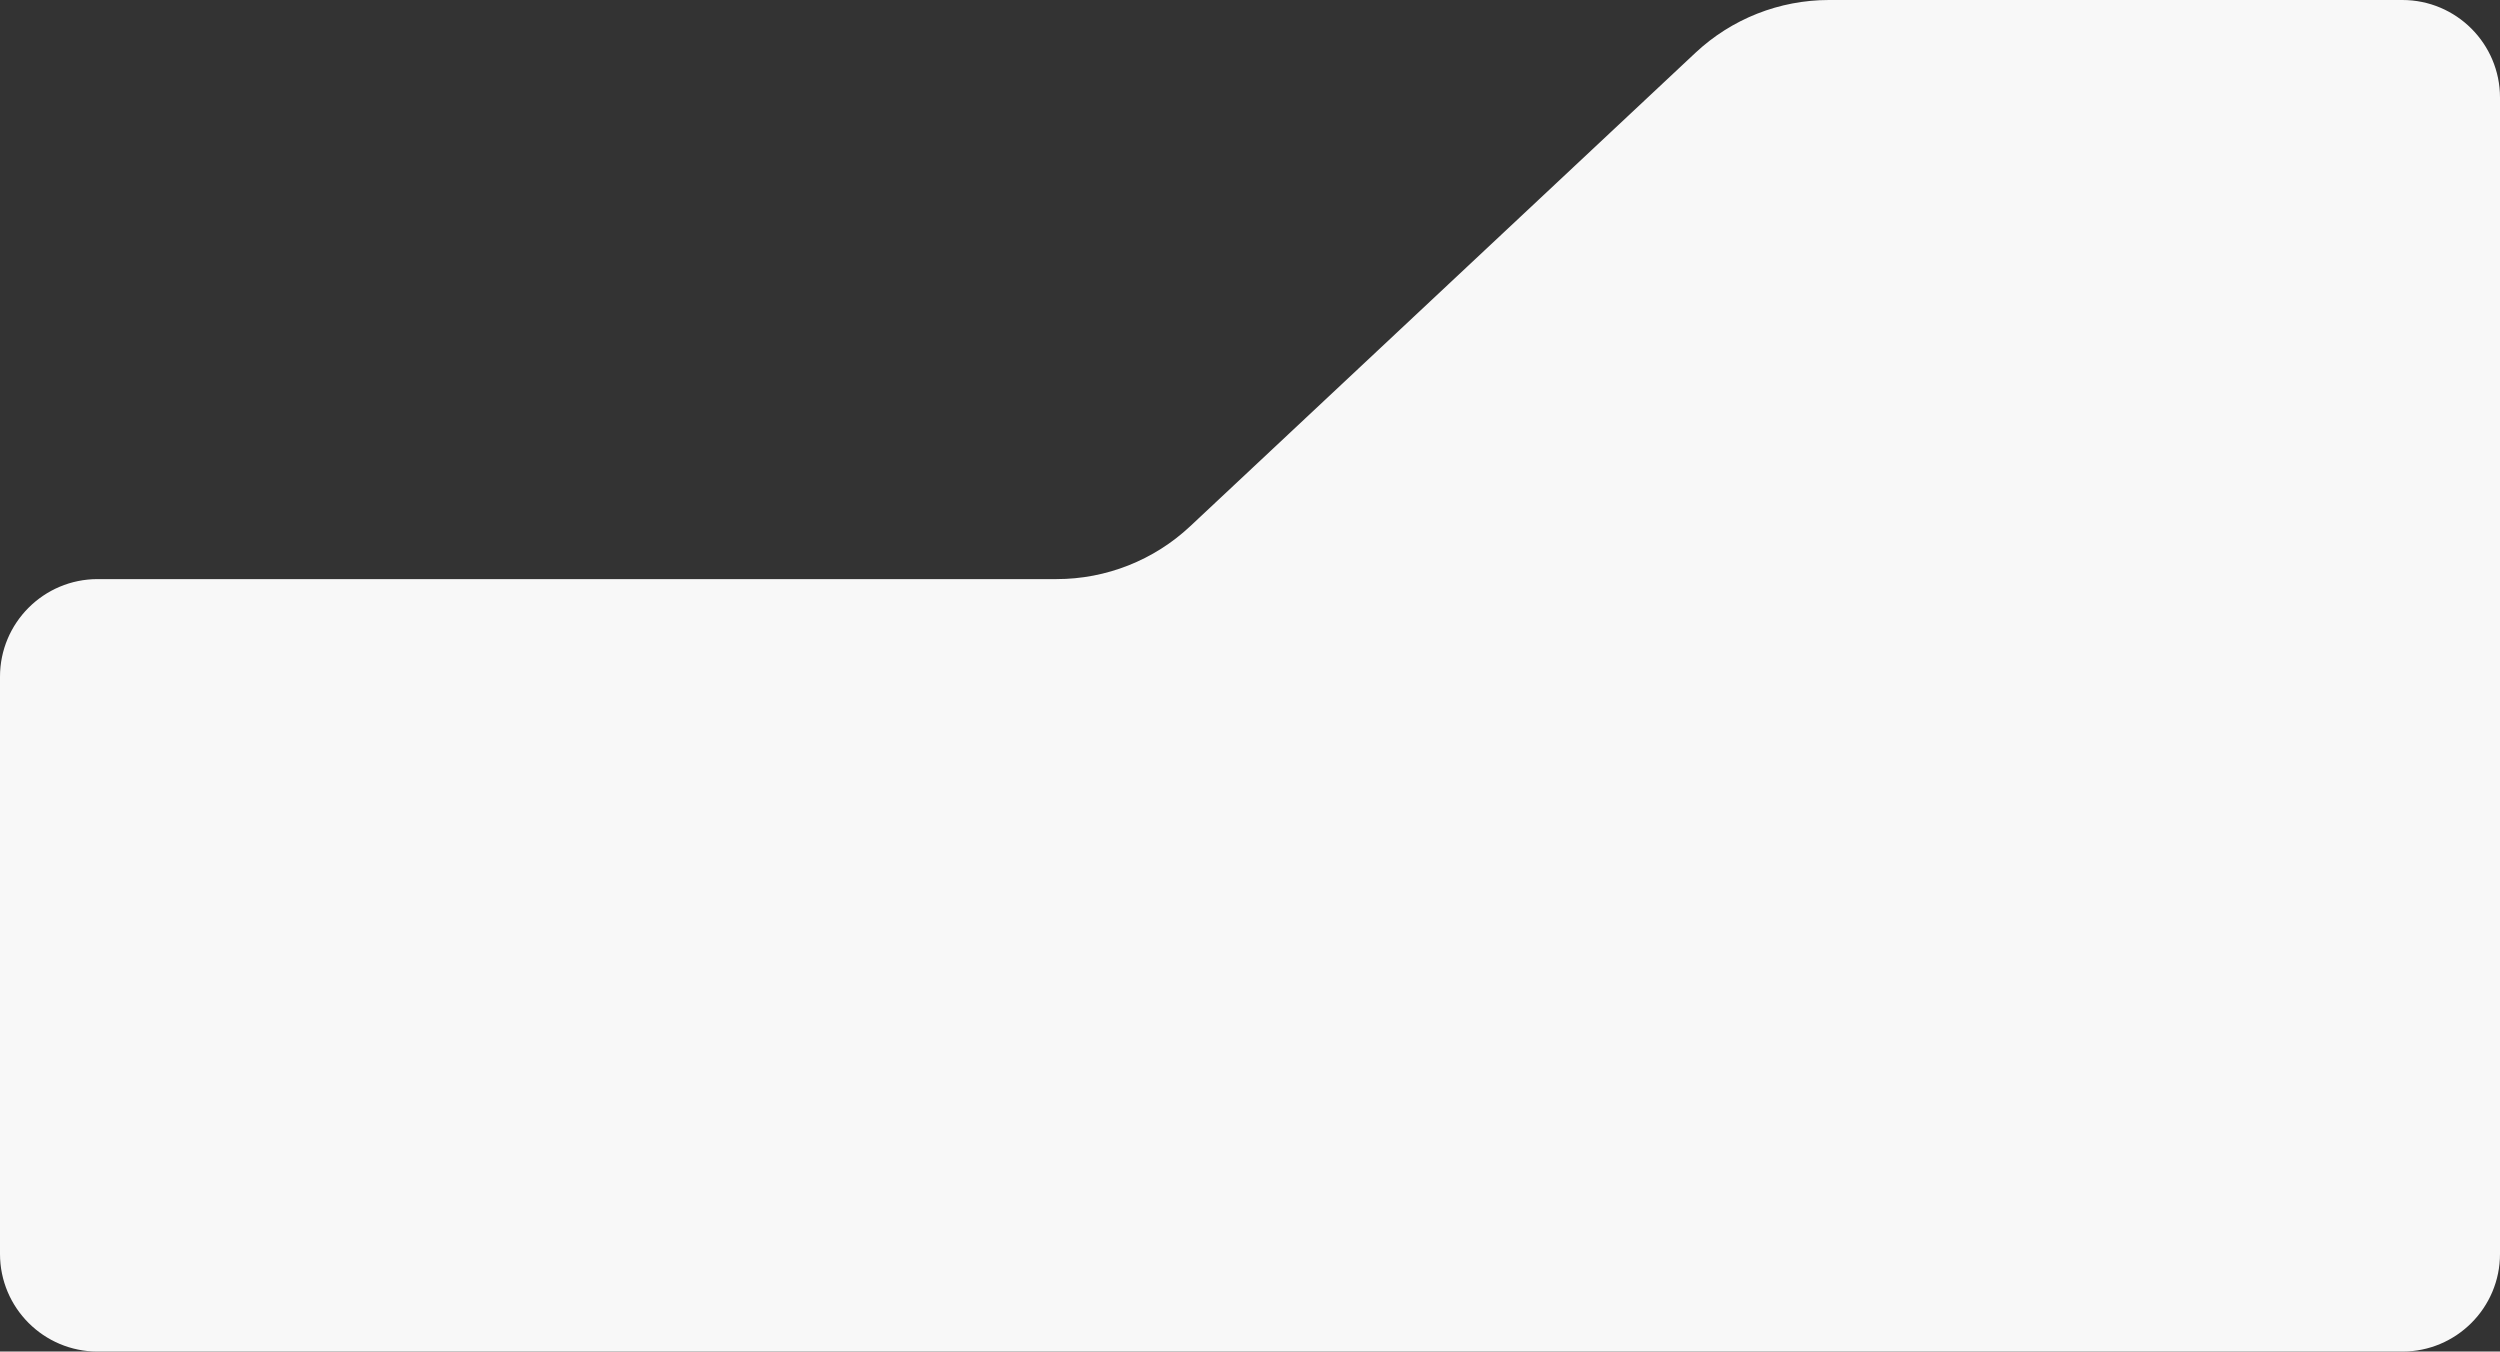 <svg width="1280" height="692" viewBox="0 0 1280 692" fill="none" xmlns="http://www.w3.org/2000/svg">
<rect x="0" y="0" width="1280" height="692" fill="#333333" stroke="none"/>
<path d="M0 346.5C0 318.886 22.386 296.5 50 296.5H540.969C566.367 296.5 590.813 286.836 609.346 269.47L868.069 27.03C886.601 9.664 911.048 0 936.446 0H1230C1257.61 0 1280 22.386 1280 50V642C1280 669.614 1257.61 692 1230 692H50C22.386 692 0 669.614 0 642V346.5Z" fill="#F8F8F8"/>
</svg>
